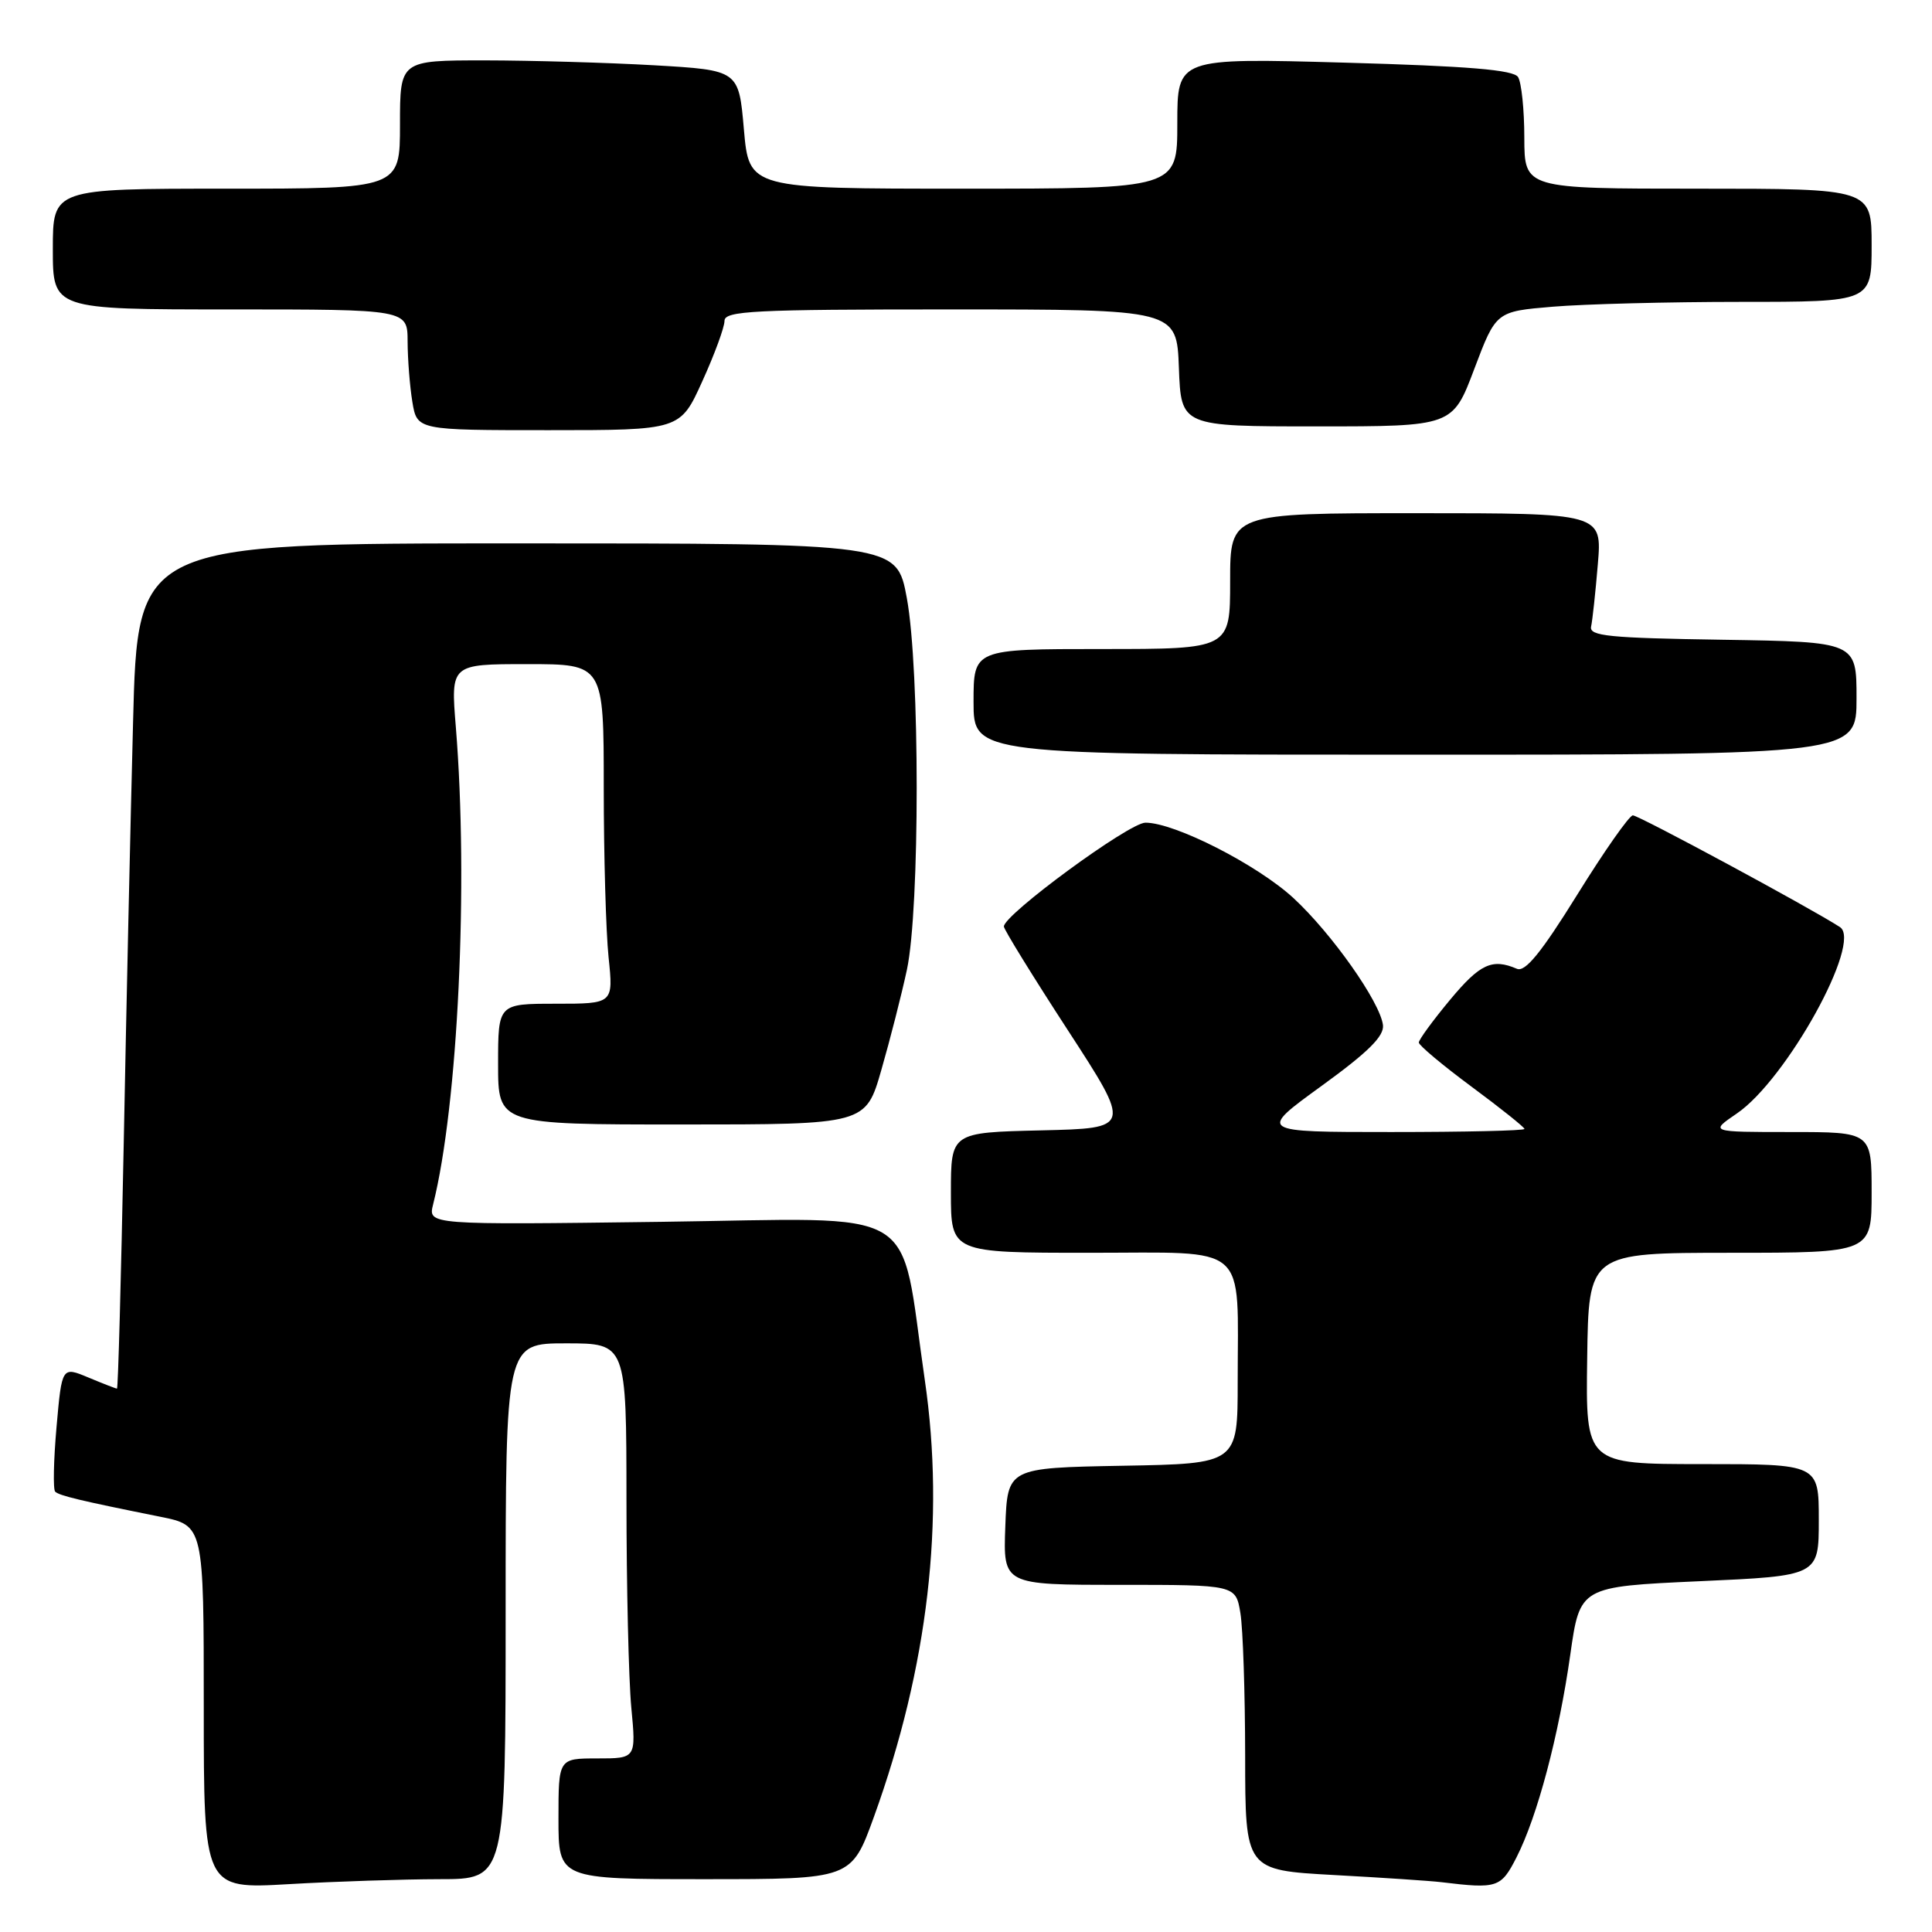 <?xml version="1.0" encoding="UTF-8" standalone="no"?>
<!DOCTYPE svg PUBLIC "-//W3C//DTD SVG 1.1//EN" "http://www.w3.org/Graphics/SVG/1.1/DTD/svg11.dtd" >
<svg xmlns="http://www.w3.org/2000/svg" xmlns:xlink="http://www.w3.org/1999/xlink" version="1.1" viewBox="0 0 256 256">
 <g >
 <path fill="currentColor"
d=" M 58.25 249.00 C 67.00 249.00 67.00 249.00 67.00 213.50 C 67.00 178.00 67.00 178.00 75.00 178.00 C 83.00 178.00 83.00 178.00 83.01 198.75 C 83.01 210.16 83.30 222.54 83.65 226.25 C 84.29 233.00 84.29 233.00 79.14 233.00 C 74.00 233.00 74.00 233.00 74.00 241.00 C 74.00 249.00 74.00 249.00 93.41 249.00 C 112.81 249.00 112.81 249.00 115.80 240.74 C 122.97 220.91 125.25 201.40 122.54 182.85 C 119.10 159.27 122.73 161.44 87.54 161.90 C 56.71 162.30 56.71 162.30 57.39 159.59 C 60.69 146.44 62.09 117.10 60.40 96.33 C 59.72 88.00 59.72 88.00 69.86 88.00 C 80.00 88.00 80.00 88.00 80.00 104.35 C 80.00 113.35 80.29 123.47 80.64 126.85 C 81.28 133.00 81.28 133.00 73.64 133.00 C 66.00 133.00 66.00 133.00 66.00 141.00 C 66.00 149.00 66.00 149.00 90.35 149.00 C 114.71 149.00 114.71 149.00 116.79 141.75 C 117.94 137.76 119.46 131.80 120.17 128.50 C 121.90 120.38 121.90 88.66 120.16 79.25 C 118.82 72.00 118.82 72.00 68.53 72.00 C 18.23 72.00 18.23 72.00 17.63 95.75 C 17.29 108.81 16.73 134.01 16.39 151.75 C 16.04 169.49 15.65 184.00 15.50 184.00 C 15.36 184.00 13.66 183.34 11.72 182.53 C 8.20 181.06 8.20 181.06 7.49 189.09 C 7.10 193.50 7.02 197.35 7.31 197.65 C 7.85 198.18 10.59 198.84 21.25 200.98 C 27.00 202.14 27.00 202.14 27.00 226.22 C 27.00 250.31 27.00 250.31 38.25 249.66 C 44.44 249.30 53.44 249.01 58.25 249.00 Z  M 200.95 246.10 C 203.71 240.69 206.56 229.94 208.07 219.26 C 209.35 210.24 209.35 210.24 225.17 209.52 C 241.00 208.81 241.00 208.81 241.00 201.40 C 241.00 194.00 241.00 194.00 225.56 194.00 C 210.11 194.00 210.11 194.00 210.31 180.00 C 210.50 166.01 210.50 166.01 229.25 166.00 C 248.00 166.00 248.00 166.00 248.00 158.00 C 248.00 150.00 248.00 150.00 237.27 150.00 C 226.54 150.00 226.54 150.00 230.13 147.55 C 236.71 143.08 246.82 124.80 243.80 122.84 C 239.86 120.29 217.09 108.01 216.36 108.04 C 215.89 108.05 212.57 112.78 209.00 118.54 C 204.22 126.24 202.10 128.84 201.00 128.37 C 197.71 126.96 196.11 127.71 192.14 132.48 C 189.86 135.22 188.00 137.77 188.00 138.14 C 188.00 138.51 191.15 141.15 195.00 144.00 C 198.85 146.85 202.00 149.37 202.00 149.59 C 202.00 149.82 194.06 150.00 184.35 150.00 C 166.69 150.00 166.69 150.00 175.10 143.90 C 181.32 139.39 183.43 137.29 183.25 135.82 C 182.86 132.75 176.45 123.67 171.38 118.99 C 166.58 114.57 155.63 108.99 151.77 109.01 C 149.60 109.02 132.98 121.22 133.02 122.77 C 133.03 123.17 136.84 129.35 141.49 136.50 C 149.94 149.50 149.94 149.50 137.97 149.78 C 126.00 150.06 126.00 150.06 126.00 158.03 C 126.00 166.00 126.00 166.00 144.38 166.00 C 165.74 166.00 164.00 164.48 164.00 183.10 C 164.00 193.95 164.00 193.95 148.75 194.22 C 133.50 194.50 133.50 194.50 133.21 202.25 C 132.92 210.00 132.92 210.00 148.33 210.00 C 163.74 210.00 163.74 210.00 164.36 213.75 C 164.70 215.81 164.98 224.32 164.99 232.65 C 165.00 247.80 165.00 247.80 176.75 248.45 C 183.21 248.80 189.62 249.23 191.00 249.40 C 198.42 250.30 198.89 250.14 200.95 246.10 Z  M 246.00 92.52 C 246.00 85.05 246.00 85.05 228.25 84.77 C 213.17 84.54 210.55 84.28 210.83 83.02 C 211.01 82.20 211.41 78.49 211.72 74.77 C 212.29 68.00 212.29 68.00 187.65 68.00 C 163.00 68.00 163.00 68.00 163.00 77.00 C 163.00 86.00 163.00 86.00 146.00 86.00 C 129.00 86.00 129.00 86.00 129.00 93.00 C 129.00 100.00 129.00 100.00 187.50 100.00 C 246.00 100.00 246.00 100.00 246.00 92.52 Z  M 93.06 50.52 C 94.68 46.96 96.00 43.36 96.00 42.52 C 96.00 41.19 99.80 41.00 125.96 41.00 C 155.92 41.00 155.92 41.00 156.21 48.75 C 156.50 56.50 156.50 56.50 174.49 56.50 C 192.48 56.50 192.48 56.50 195.35 48.89 C 198.23 41.27 198.23 41.27 205.76 40.64 C 209.91 40.29 221.11 40.00 230.65 40.00 C 248.00 40.00 248.00 40.00 248.00 32.50 C 248.00 25.00 248.00 25.00 225.00 25.00 C 202.00 25.00 202.00 25.00 201.98 18.25 C 201.98 14.54 201.60 10.92 201.15 10.21 C 200.55 9.26 194.61 8.76 178.17 8.30 C 156.00 7.68 156.00 7.68 156.00 16.34 C 156.00 25.00 156.00 25.00 127.63 25.00 C 99.26 25.00 99.26 25.00 98.57 17.15 C 97.89 9.30 97.89 9.30 86.69 8.65 C 80.54 8.30 70.44 8.01 64.25 8.00 C 53.00 8.00 53.00 8.00 53.00 16.50 C 53.00 25.00 53.00 25.00 30.00 25.00 C 7.00 25.00 7.00 25.00 7.00 33.00 C 7.00 41.00 7.00 41.00 30.50 41.00 C 54.00 41.00 54.00 41.00 54.01 45.25 C 54.02 47.59 54.30 51.19 54.64 53.25 C 55.26 57.00 55.26 57.00 72.69 57.00 C 90.13 57.00 90.13 57.00 93.06 50.52 Z "/>
</g>
</svg>